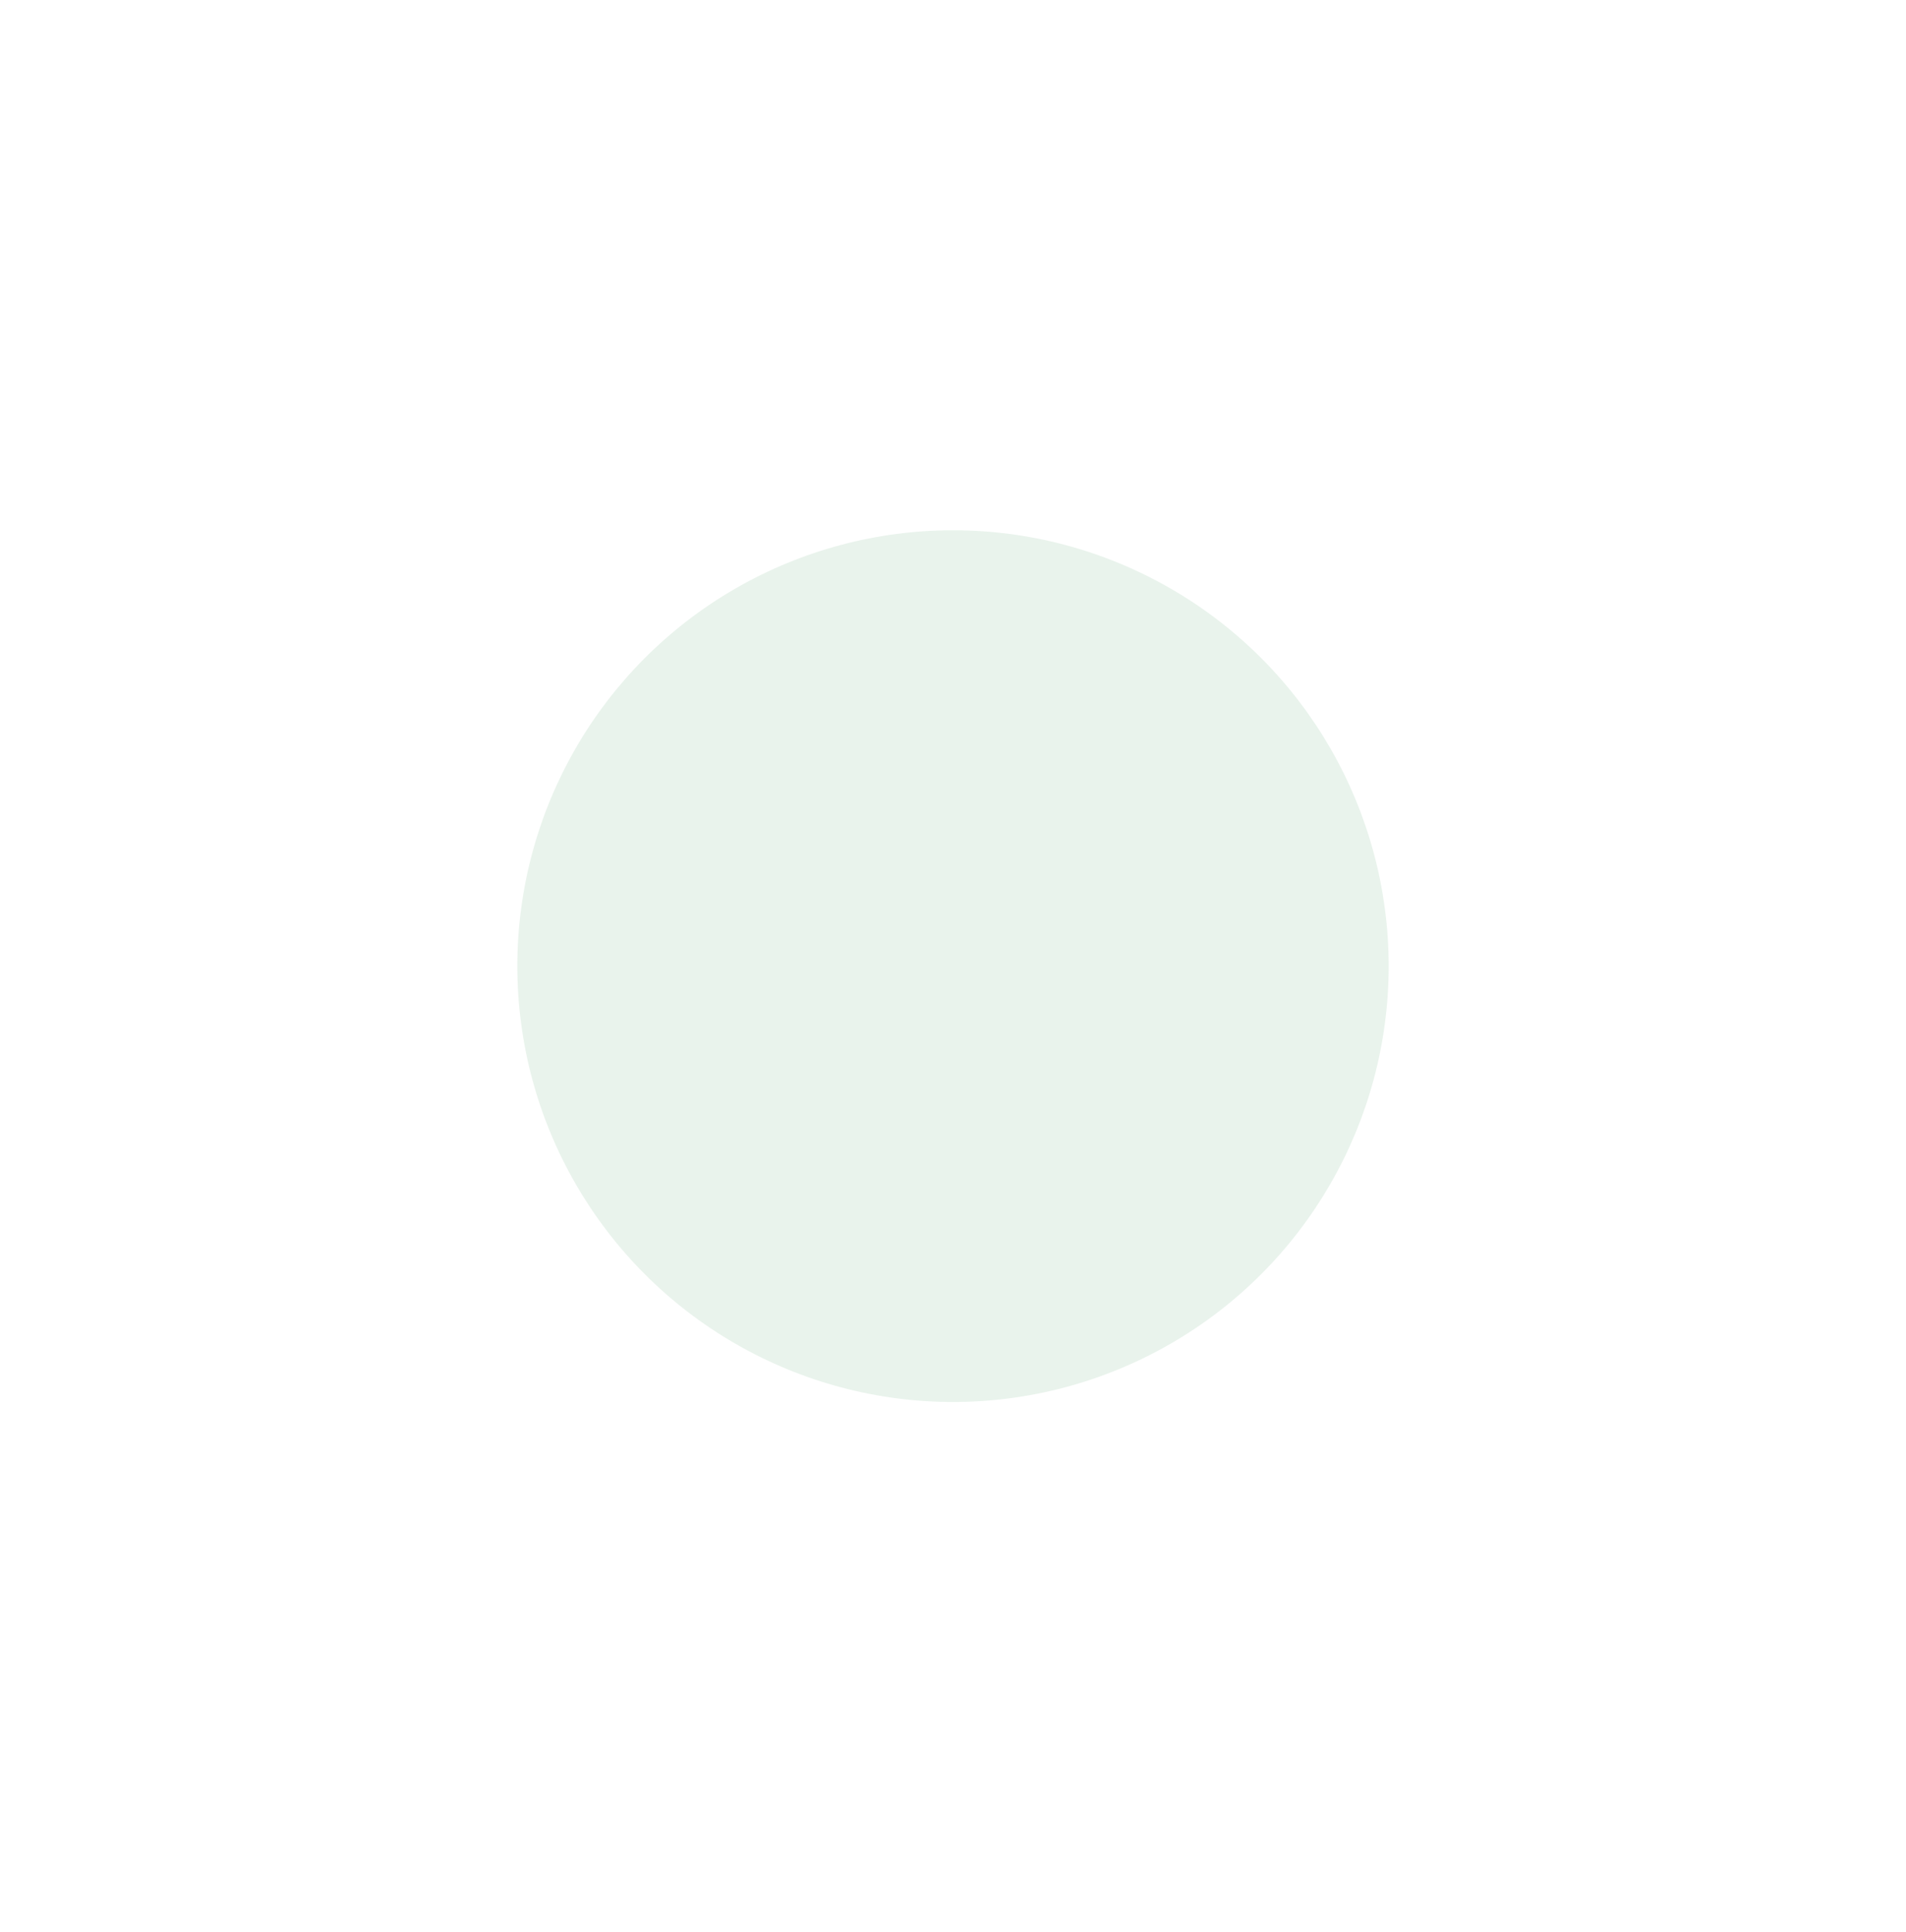 <svg width="75" height="76" viewBox="0 0 75 76" fill="none" xmlns="http://www.w3.org/2000/svg">
<path d="M24 21.664H48" stroke="white" stroke-width="1.5" stroke-linecap="round" stroke-linejoin="round"/>
<path d="M34.276 47.614L34.353 46.141M34.353 46.141C34.749 46.243 35.441 46.426 35.797 46.615C38.914 48.268 39.633 48.861 40.88 47.816L46.145 42.615C47.206 41.381 46.62 40.657 44.998 37.528C44.812 37.169 44.59 36.523 44.492 36.126M34.353 46.141C32.847 45.751 31.483 45.871 30.559 45.163C30.407 45.047 28.944 43.533 27.869 42.448C27.061 41.632 27.876 40.877 28.582 40.054C29.031 39.531 29.433 38.959 29.919 38.469C32.61 35.757 34.405 33.978 37.123 31.351C37.649 30.843 38.27 30.422 38.831 29.954C39.465 29.425 40.142 28.886 40.91 29.566C42.056 30.58 43.486 32.129 43.6 32.281C44.3 33.212 44.118 34.619 44.492 36.126M34.353 46.141L44.492 36.126M44.492 36.126L45.981 35.944M30.701 45.263L31.985 43.622M34.66 38.337L36.959 36.186M42.009 33.622L43.893 32.809M36.927 31.486L35.808 30.315C35.299 29.782 35.32 28.938 35.855 28.43L36.924 27.418C37.447 26.922 38.27 26.931 38.782 27.439L40.706 29.349M29.873 38.626L28.713 37.495C28.186 36.98 27.34 36.99 26.826 37.517L25.798 38.572C25.295 39.087 25.294 39.91 25.796 40.427L27.684 42.373" stroke="white" stroke-width="1.5" stroke-linecap="round" stroke-linejoin="round"/>
<g filter="url(#filter0_f_891_1223)">
<circle cx="37.5" cy="38" r="17.143" fill="#1F8340" fill-opacity="0.1"/>
</g>
<defs>
<filter id="filter0_f_891_1223" x="0.357" y="0.857" width="74.285" height="74.286" filterUnits="userSpaceOnUse" color-interpolation-filters="sRGB">
<feFlood flood-opacity="0" result="BackgroundImageFix"/>
<feBlend mode="normal" in="SourceGraphic" in2="BackgroundImageFix" result="shape"/>
<feGaussianBlur stdDeviation="10" result="effect1_foregroundBlur_891_1223"/>
</filter>
</defs>
</svg>
